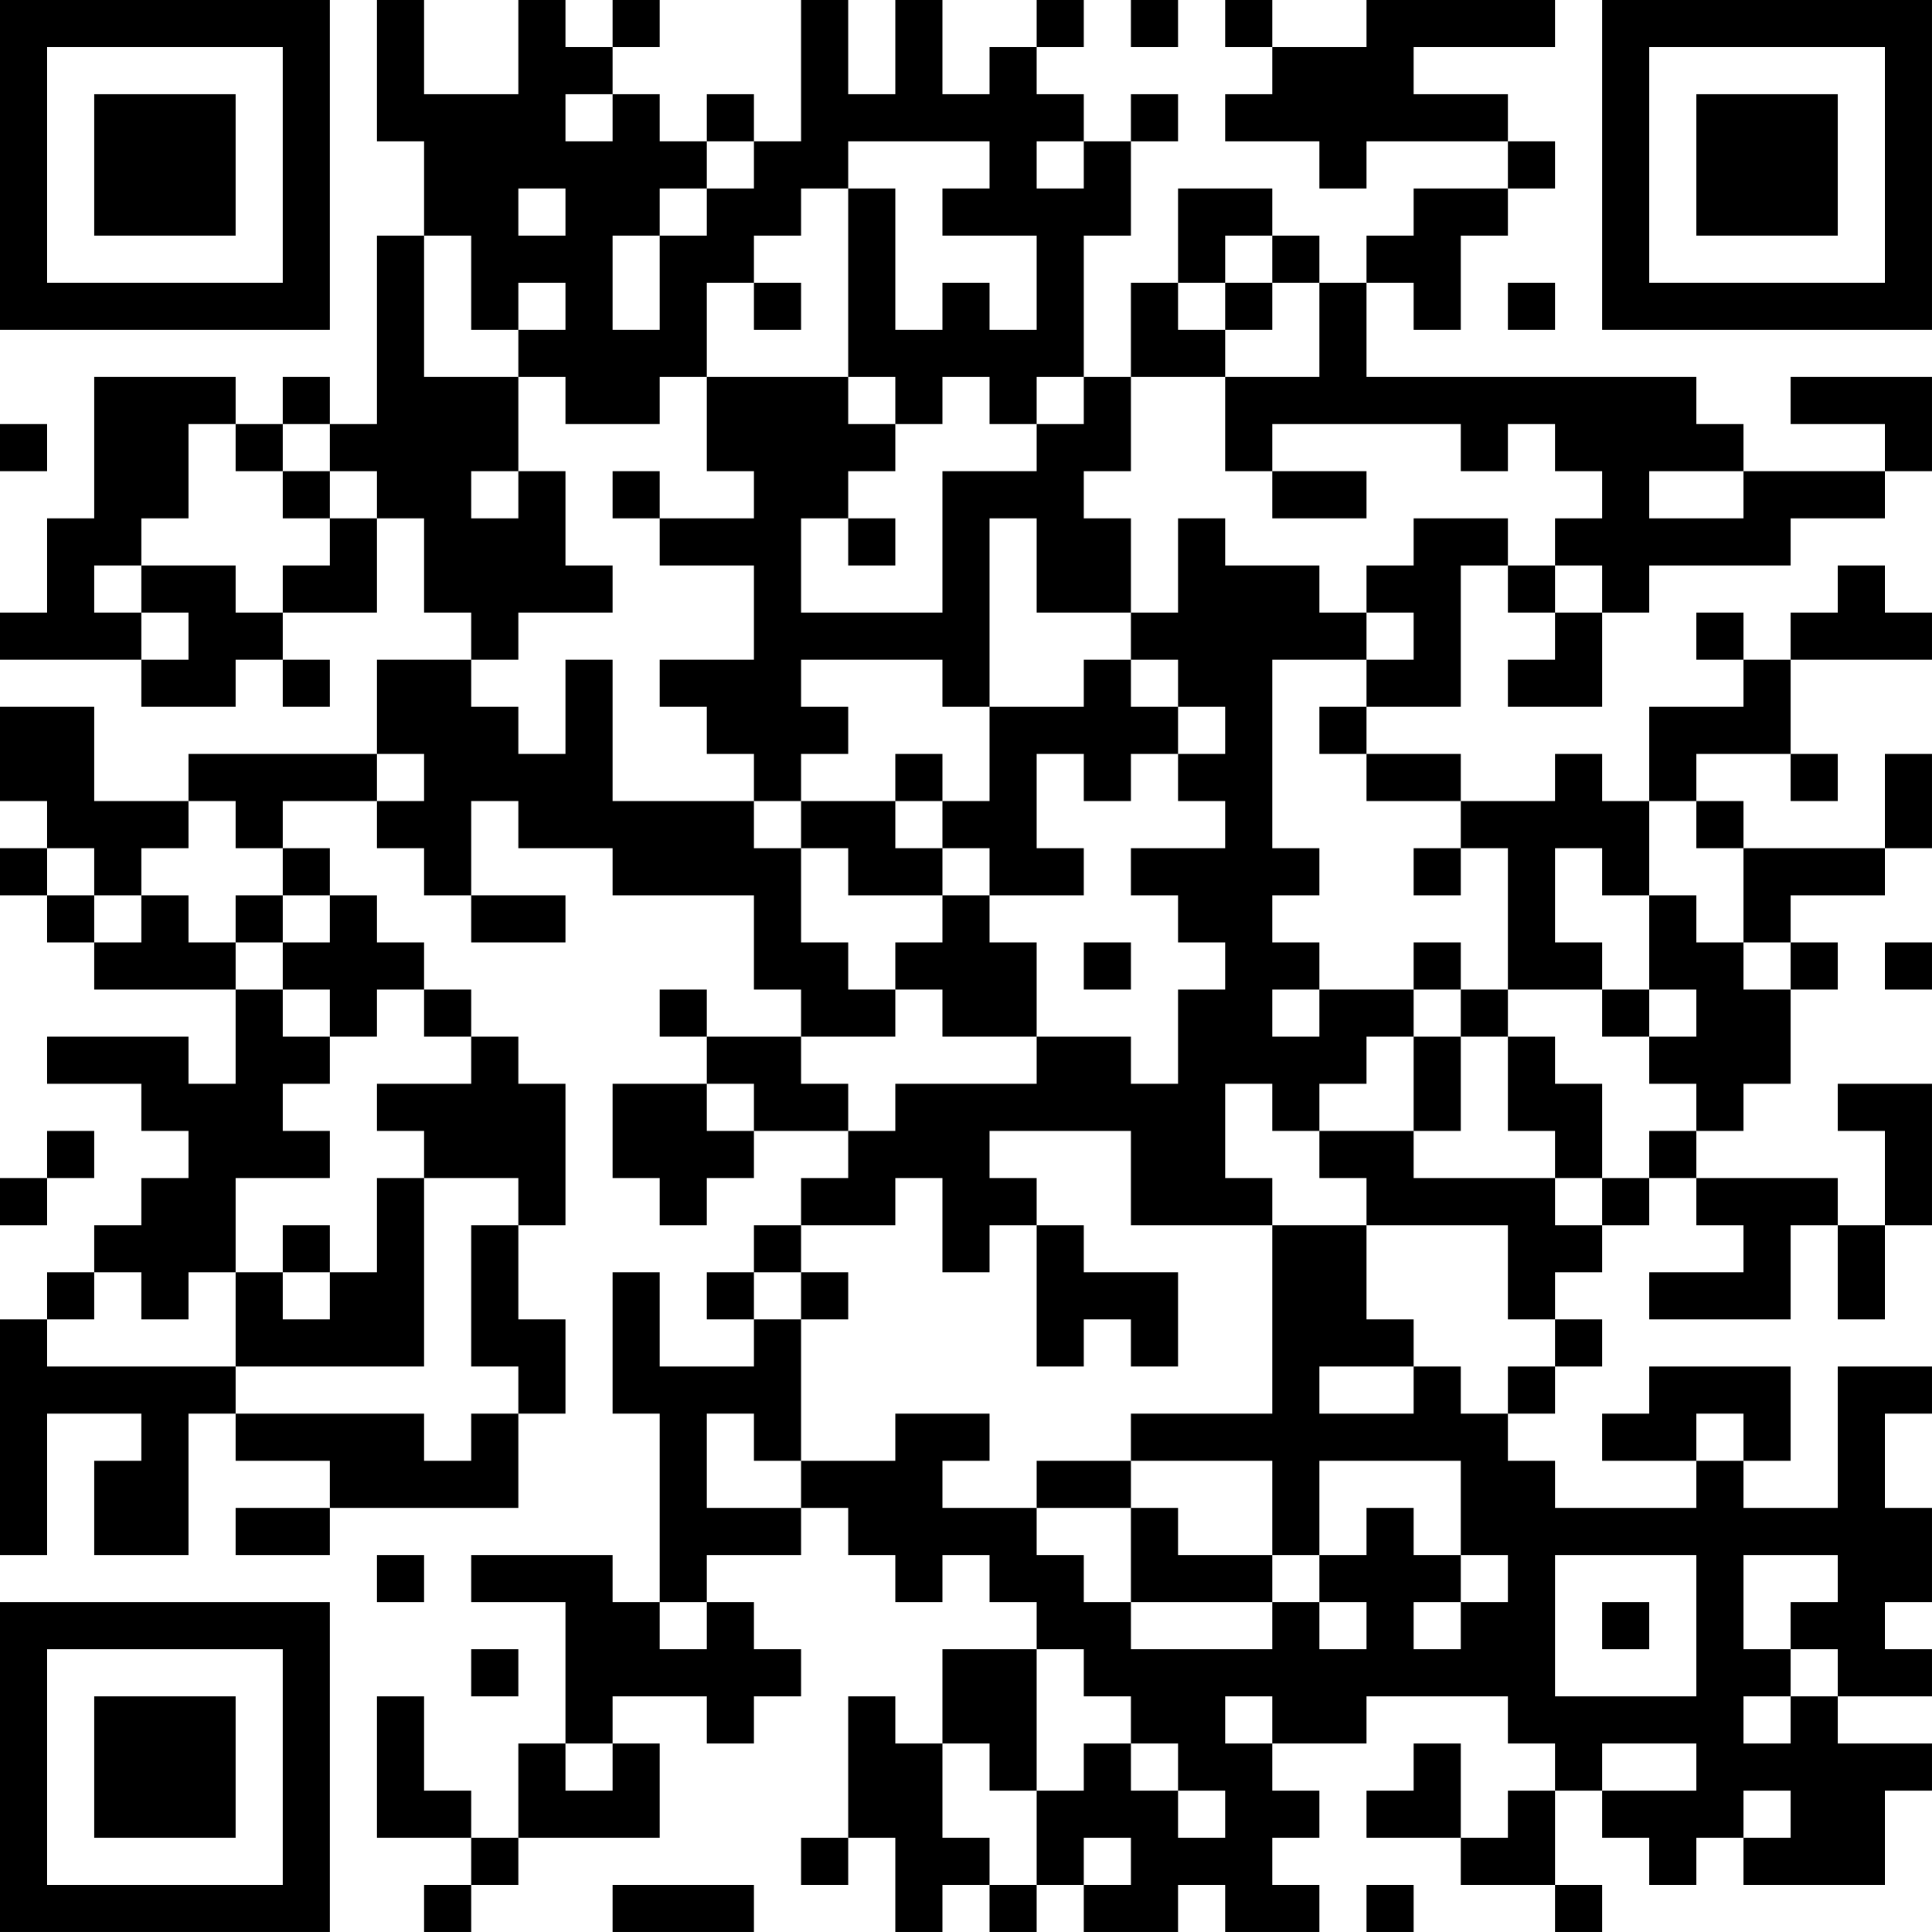 <?xml version="1.0" encoding="UTF-8"?>
<svg xmlns="http://www.w3.org/2000/svg" version="1.1" width="200" height="200" viewBox="0 0 200 200"><rect x="0" y="0" width="200" height="200" fill="#ffffff"/><g transform="scale(4.878)"><g transform="translate(0,0)"><path fill-rule="evenodd" d="M8 0L8 3L9 3L9 5L8 5L8 9L7 9L7 8L6 8L6 9L5 9L5 8L2 8L2 11L1 11L1 13L0 13L0 14L3 14L3 15L5 15L5 14L6 14L6 15L7 15L7 14L6 14L6 13L8 13L8 11L9 11L9 13L10 13L10 14L8 14L8 16L4 16L4 17L2 17L2 15L0 15L0 17L1 17L1 18L0 18L0 19L1 19L1 20L2 20L2 21L5 21L5 23L4 23L4 22L1 22L1 23L3 23L3 24L4 24L4 25L3 25L3 26L2 26L2 27L1 27L1 28L0 28L0 33L1 33L1 30L3 30L3 31L2 31L2 33L4 33L4 30L5 30L5 31L7 31L7 32L5 32L5 33L7 33L7 32L11 32L11 30L12 30L12 28L11 28L11 26L12 26L12 23L11 23L11 22L10 22L10 21L9 21L9 20L8 20L8 19L7 19L7 18L6 18L6 17L8 17L8 18L9 18L9 19L10 19L10 20L12 20L12 19L10 19L10 17L11 17L11 18L13 18L13 19L16 19L16 21L17 21L17 22L15 22L15 21L14 21L14 22L15 22L15 23L13 23L13 25L14 25L14 26L15 26L15 25L16 25L16 24L18 24L18 25L17 25L17 26L16 26L16 27L15 27L15 28L16 28L16 29L14 29L14 27L13 27L13 30L14 30L14 34L13 34L13 33L10 33L10 34L12 34L12 37L11 37L11 39L10 39L10 38L9 38L9 36L8 36L8 39L10 39L10 40L9 40L9 41L10 41L10 40L11 40L11 39L14 39L14 37L13 37L13 36L15 36L15 37L16 37L16 36L17 36L17 35L16 35L16 34L15 34L15 33L17 33L17 32L18 32L18 33L19 33L19 34L20 34L20 33L21 33L21 34L22 34L22 35L20 35L20 37L19 37L19 36L18 36L18 39L17 39L17 40L18 40L18 39L19 39L19 41L20 41L20 40L21 40L21 41L22 41L22 40L23 40L23 41L25 41L25 40L26 40L26 41L28 41L28 40L27 40L27 39L28 39L28 38L27 38L27 37L29 37L29 36L32 36L32 37L33 37L33 38L32 38L32 39L31 39L31 37L30 37L30 38L29 38L29 39L31 39L31 40L33 40L33 41L34 41L34 40L33 40L33 38L34 38L34 39L35 39L35 40L36 40L36 39L37 39L37 40L40 40L40 38L41 38L41 37L39 37L39 36L41 36L41 35L40 35L40 34L41 34L41 32L40 32L40 30L41 30L41 29L39 29L39 32L37 32L37 31L38 31L38 29L35 29L35 30L34 30L34 31L36 31L36 32L33 32L33 31L32 31L32 30L33 30L33 29L34 29L34 28L33 28L33 27L34 27L34 26L35 26L35 25L36 25L36 26L37 26L37 27L35 27L35 28L38 28L38 26L39 26L39 28L40 28L40 26L41 26L41 23L39 23L39 24L40 24L40 26L39 26L39 25L36 25L36 24L37 24L37 23L38 23L38 21L39 21L39 20L38 20L38 19L40 19L40 18L41 18L41 16L40 16L40 18L37 18L37 17L36 17L36 16L38 16L38 17L39 17L39 16L38 16L38 14L41 14L41 13L40 13L40 12L39 12L39 13L38 13L38 14L37 14L37 13L36 13L36 14L37 14L37 15L35 15L35 17L34 17L34 16L33 16L33 17L31 17L31 16L29 16L29 15L31 15L31 12L32 12L32 13L33 13L33 14L32 14L32 15L34 15L34 13L35 13L35 12L38 12L38 11L40 11L40 10L41 10L41 8L38 8L38 9L40 9L40 10L37 10L37 9L36 9L36 8L29 8L29 6L30 6L30 7L31 7L31 5L32 5L32 4L33 4L33 3L32 3L32 2L30 2L30 1L33 1L33 0L29 0L29 1L27 1L27 0L26 0L26 1L27 1L27 2L26 2L26 3L28 3L28 4L29 4L29 3L32 3L32 4L30 4L30 5L29 5L29 6L28 6L28 5L27 5L27 4L25 4L25 6L24 6L24 8L23 8L23 5L24 5L24 3L25 3L25 2L24 2L24 3L23 3L23 2L22 2L22 1L23 1L23 0L22 0L22 1L21 1L21 2L20 2L20 0L19 0L19 2L18 2L18 0L17 0L17 3L16 3L16 2L15 2L15 3L14 3L14 2L13 2L13 1L14 1L14 0L13 0L13 1L12 1L12 0L11 0L11 2L9 2L9 0ZM24 0L24 1L25 1L25 0ZM12 2L12 3L13 3L13 2ZM15 3L15 4L14 4L14 5L13 5L13 7L14 7L14 5L15 5L15 4L16 4L16 3ZM18 3L18 4L17 4L17 5L16 5L16 6L15 6L15 8L14 8L14 9L12 9L12 8L11 8L11 7L12 7L12 6L11 6L11 7L10 7L10 5L9 5L9 8L11 8L11 10L10 10L10 11L11 11L11 10L12 10L12 12L13 12L13 13L11 13L11 14L10 14L10 15L11 15L11 16L12 16L12 14L13 14L13 17L16 17L16 18L17 18L17 20L18 20L18 21L19 21L19 22L17 22L17 23L18 23L18 24L19 24L19 23L22 23L22 22L24 22L24 23L25 23L25 21L26 21L26 20L25 20L25 19L24 19L24 18L26 18L26 17L25 17L25 16L26 16L26 15L25 15L25 14L24 14L24 13L25 13L25 11L26 11L26 12L28 12L28 13L29 13L29 14L27 14L27 18L28 18L28 19L27 19L27 20L28 20L28 21L27 21L27 22L28 22L28 21L30 21L30 22L29 22L29 23L28 23L28 24L27 24L27 23L26 23L26 25L27 25L27 26L24 26L24 24L21 24L21 25L22 25L22 26L21 26L21 27L20 27L20 25L19 25L19 26L17 26L17 27L16 27L16 28L17 28L17 31L16 31L16 30L15 30L15 32L17 32L17 31L19 31L19 30L21 30L21 31L20 31L20 32L22 32L22 33L23 33L23 34L24 34L24 35L27 35L27 34L28 34L28 35L29 35L29 34L28 34L28 33L29 33L29 32L30 32L30 33L31 33L31 34L30 34L30 35L31 35L31 34L32 34L32 33L31 33L31 31L28 31L28 33L27 33L27 31L24 31L24 30L27 30L27 26L29 26L29 28L30 28L30 29L28 29L28 30L30 30L30 29L31 29L31 30L32 30L32 29L33 29L33 28L32 28L32 26L29 26L29 25L28 25L28 24L30 24L30 25L33 25L33 26L34 26L34 25L35 25L35 24L36 24L36 23L35 23L35 22L36 22L36 21L35 21L35 19L36 19L36 20L37 20L37 21L38 21L38 20L37 20L37 18L36 18L36 17L35 17L35 19L34 19L34 18L33 18L33 20L34 20L34 21L32 21L32 18L31 18L31 17L29 17L29 16L28 16L28 15L29 15L29 14L30 14L30 13L29 13L29 12L30 12L30 11L32 11L32 12L33 12L33 13L34 13L34 12L33 12L33 11L34 11L34 10L33 10L33 9L32 9L32 10L31 10L31 9L27 9L27 10L26 10L26 8L28 8L28 6L27 6L27 5L26 5L26 6L25 6L25 7L26 7L26 8L24 8L24 10L23 10L23 11L24 11L24 13L22 13L22 11L21 11L21 15L20 15L20 14L17 14L17 15L18 15L18 16L17 16L17 17L16 17L16 16L15 16L15 15L14 15L14 14L16 14L16 12L14 12L14 11L16 11L16 10L15 10L15 8L18 8L18 9L19 9L19 10L18 10L18 11L17 11L17 13L20 13L20 10L22 10L22 9L23 9L23 8L22 8L22 9L21 9L21 8L20 8L20 9L19 9L19 8L18 8L18 4L19 4L19 7L20 7L20 6L21 6L21 7L22 7L22 5L20 5L20 4L21 4L21 3ZM22 3L22 4L23 4L23 3ZM11 4L11 5L12 5L12 4ZM16 6L16 7L17 7L17 6ZM26 6L26 7L27 7L27 6ZM32 6L32 7L33 7L33 6ZM0 9L0 10L1 10L1 9ZM4 9L4 11L3 11L3 12L2 12L2 13L3 13L3 14L4 14L4 13L3 13L3 12L5 12L5 13L6 13L6 12L7 12L7 11L8 11L8 10L7 10L7 9L6 9L6 10L5 10L5 9ZM6 10L6 11L7 11L7 10ZM13 10L13 11L14 11L14 10ZM27 10L27 11L29 11L29 10ZM35 10L35 11L37 11L37 10ZM18 11L18 12L19 12L19 11ZM23 14L23 15L21 15L21 17L20 17L20 16L19 16L19 17L17 17L17 18L18 18L18 19L20 19L20 20L19 20L19 21L20 21L20 22L22 22L22 20L21 20L21 19L23 19L23 18L22 18L22 16L23 16L23 17L24 17L24 16L25 16L25 15L24 15L24 14ZM8 16L8 17L9 17L9 16ZM4 17L4 18L3 18L3 19L2 19L2 18L1 18L1 19L2 19L2 20L3 20L3 19L4 19L4 20L5 20L5 21L6 21L6 22L7 22L7 23L6 23L6 24L7 24L7 25L5 25L5 27L4 27L4 28L3 28L3 27L2 27L2 28L1 28L1 29L5 29L5 30L9 30L9 31L10 31L10 30L11 30L11 29L10 29L10 26L11 26L11 25L9 25L9 24L8 24L8 23L10 23L10 22L9 22L9 21L8 21L8 22L7 22L7 21L6 21L6 20L7 20L7 19L6 19L6 18L5 18L5 17ZM19 17L19 18L20 18L20 19L21 19L21 18L20 18L20 17ZM30 18L30 19L31 19L31 18ZM5 19L5 20L6 20L6 19ZM23 20L23 21L24 21L24 20ZM30 20L30 21L31 21L31 22L30 22L30 24L31 24L31 22L32 22L32 24L33 24L33 25L34 25L34 23L33 23L33 22L32 22L32 21L31 21L31 20ZM40 20L40 21L41 21L41 20ZM34 21L34 22L35 22L35 21ZM15 23L15 24L16 24L16 23ZM1 24L1 25L0 25L0 26L1 26L1 25L2 25L2 24ZM8 25L8 27L7 27L7 26L6 26L6 27L5 27L5 29L9 29L9 25ZM22 26L22 29L23 29L23 28L24 28L24 29L25 29L25 27L23 27L23 26ZM6 27L6 28L7 28L7 27ZM17 27L17 28L18 28L18 27ZM36 30L36 31L37 31L37 30ZM22 31L22 32L24 32L24 34L27 34L27 33L25 33L25 32L24 32L24 31ZM8 33L8 34L9 34L9 33ZM33 33L33 36L36 36L36 33ZM37 33L37 35L38 35L38 36L37 36L37 37L38 37L38 36L39 36L39 35L38 35L38 34L39 34L39 33ZM14 34L14 35L15 35L15 34ZM34 34L34 35L35 35L35 34ZM10 35L10 36L11 36L11 35ZM22 35L22 38L21 38L21 37L20 37L20 39L21 39L21 40L22 40L22 38L23 38L23 37L24 37L24 38L25 38L25 39L26 39L26 38L25 38L25 37L24 37L24 36L23 36L23 35ZM26 36L26 37L27 37L27 36ZM12 37L12 38L13 38L13 37ZM34 37L34 38L36 38L36 37ZM37 38L37 39L38 39L38 38ZM23 39L23 40L24 40L24 39ZM13 40L13 41L16 41L16 40ZM29 40L29 41L30 41L30 40ZM0 0L0 7L7 7L7 0ZM1 1L1 6L6 6L6 1ZM2 2L2 5L5 5L5 2ZM34 0L34 7L41 7L41 0ZM35 1L35 6L40 6L40 1ZM36 2L36 5L39 5L39 2ZM0 34L0 41L7 41L7 34ZM1 35L1 40L6 40L6 35ZM2 36L2 39L5 39L5 36Z" fill="#000000"/></g></g></svg>
